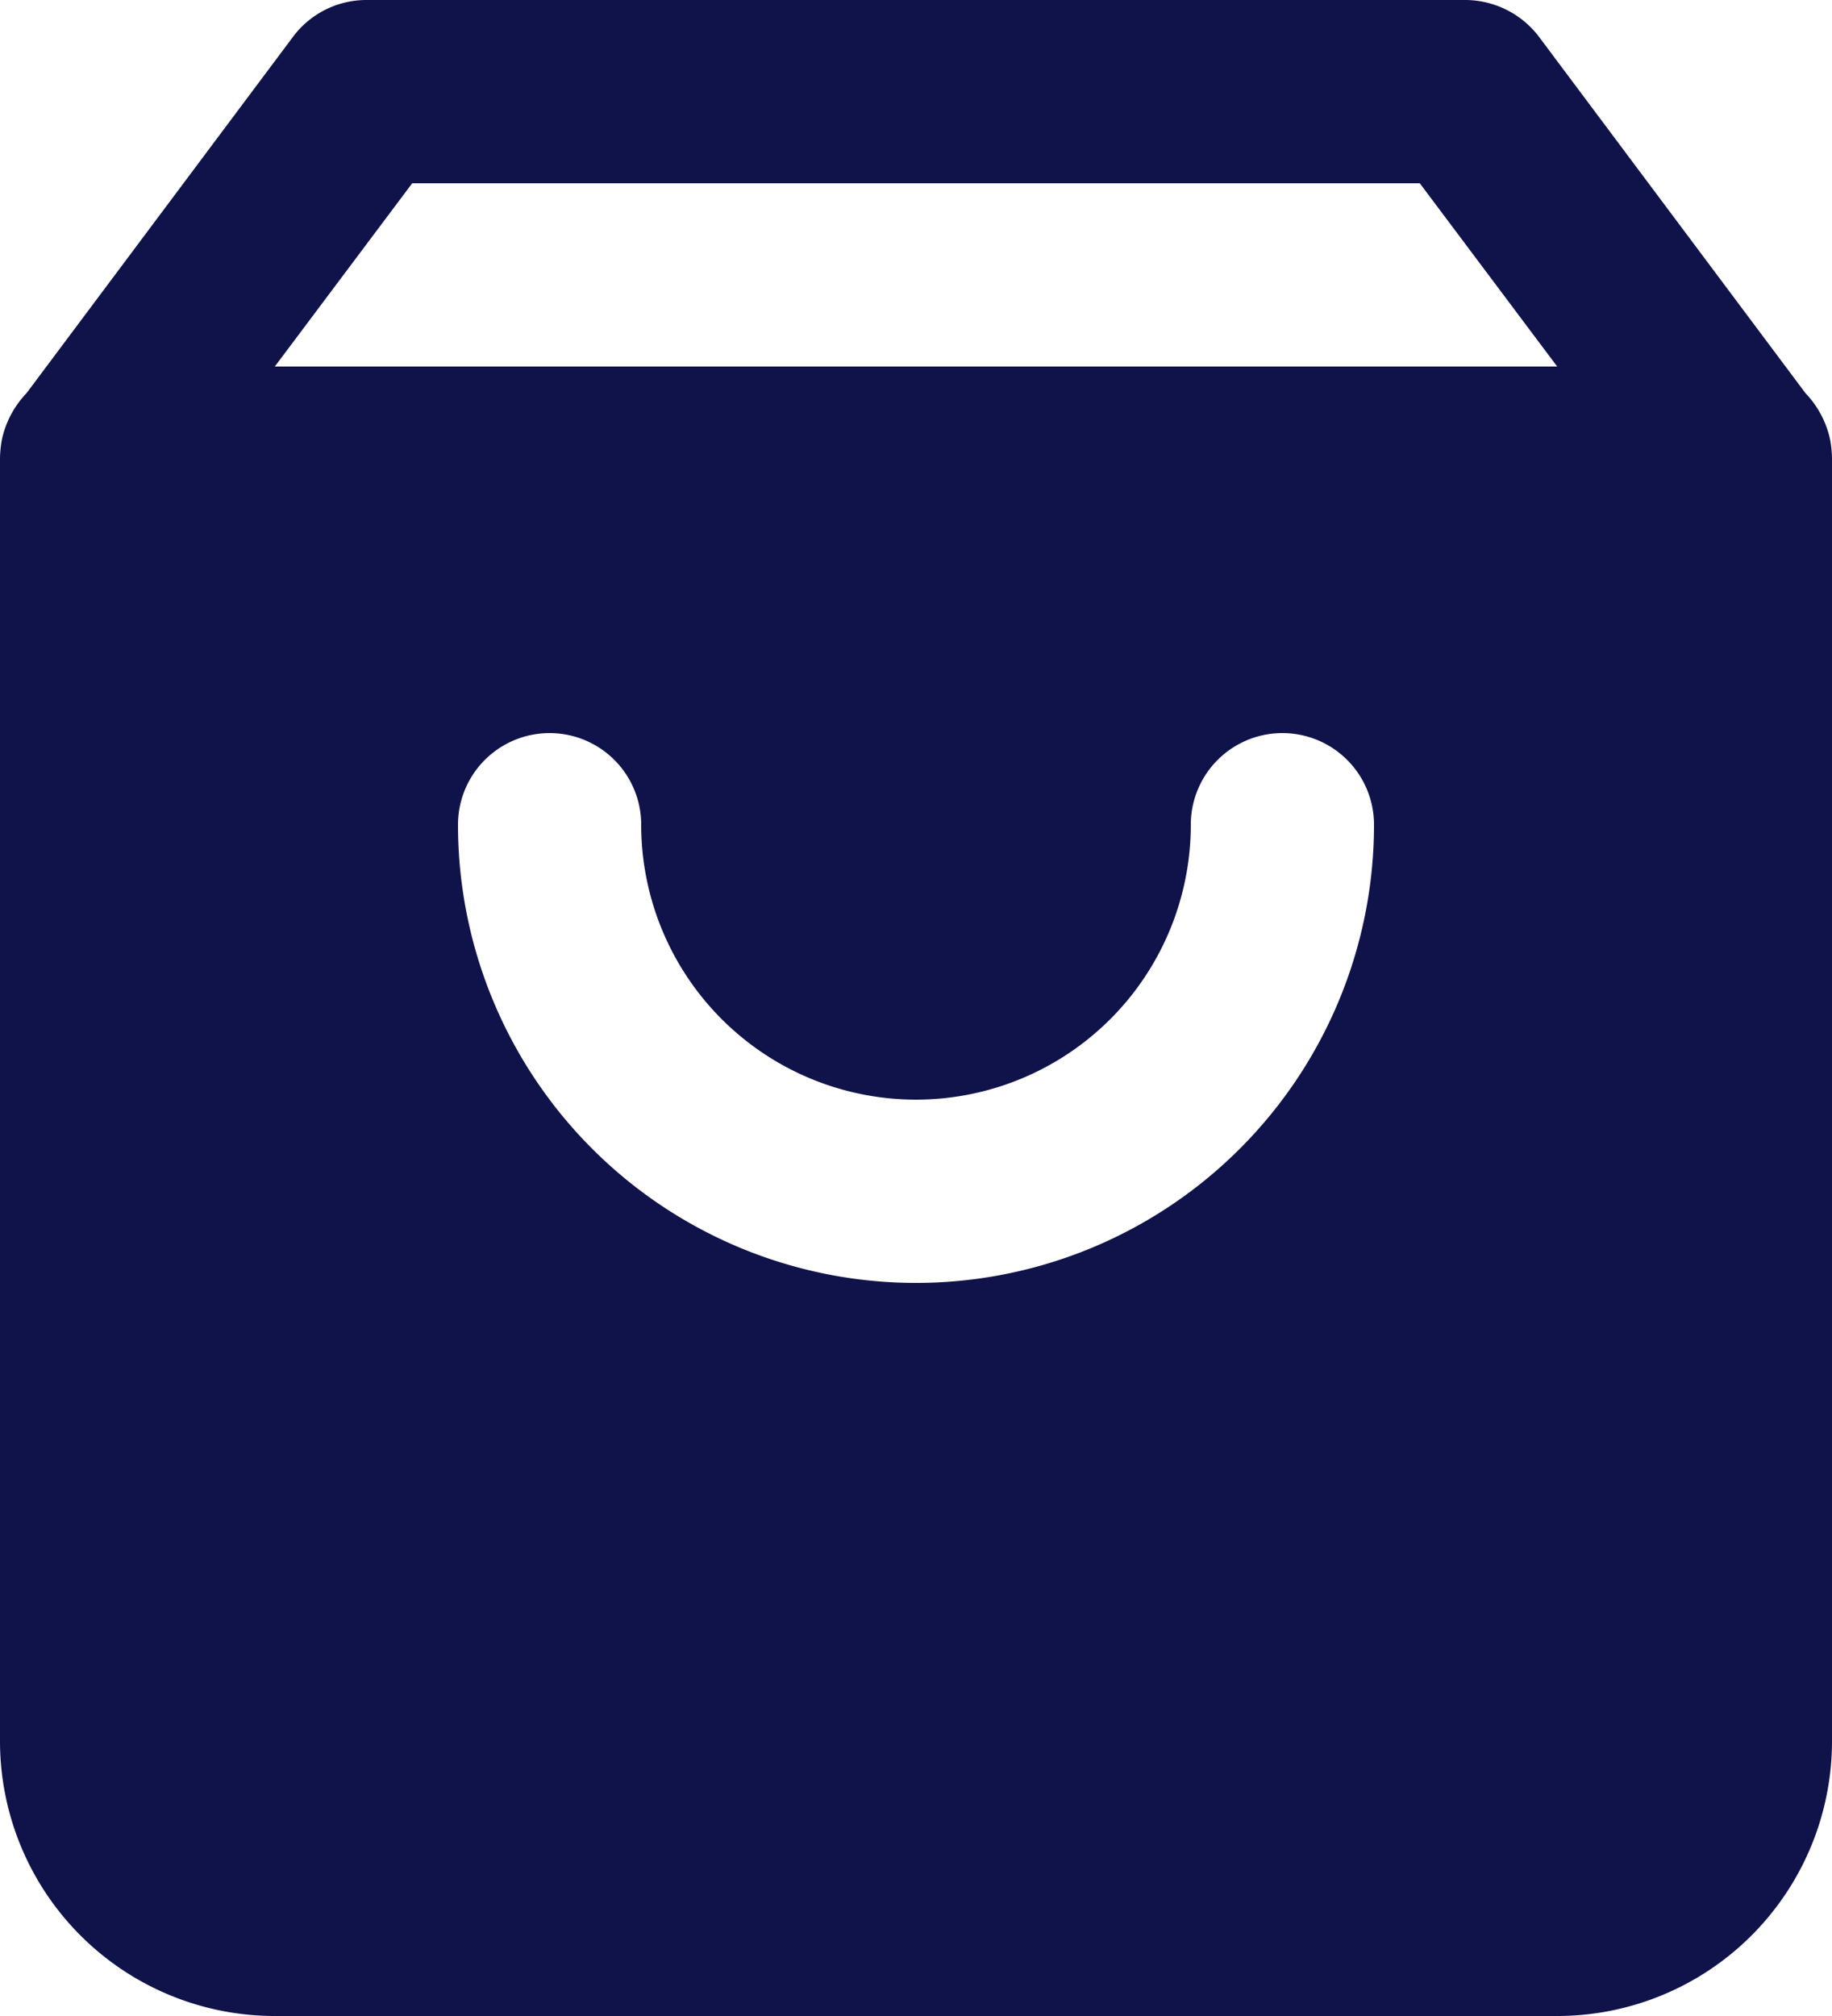 <svg xmlns="http://www.w3.org/2000/svg" width="20" height="22" viewBox="0 0 20 22">
  <g id="cart4" transform="translate(-555.66 -1578.57)">
    <g id="shopping-bag">
      <g id="Line_919" data-name="Line 919">
        <path id="Path_35166" data-name="Path 35166" d="M575.64,1583.37a1.052,1.052,0,0,0-.27-.51l-2.91-3.89a1.014,1.014,0,0,0-.8-.4h-12a1,1,0,0,0-.8.4l-2.91,3.89a1.052,1.052,0,0,0-.27.51,1.231,1.231,0,0,0-.02.2v14a3,3,0,0,0,3,3h14a3,3,0,0,0,3-3v-14A1.231,1.231,0,0,0,575.64,1583.37Zm-9.98,9.2a5,5,0,0,1-5-5,1,1,0,0,1,2,0,3,3,0,0,0,6,0,1,1,0,0,1,2,0A5,5,0,0,1,565.66,1592.57Zm-7-10,1.5-2h11l1.5,2Z" fill="#0f1349"/>
      </g>
    </g>
  </g>
</svg>
